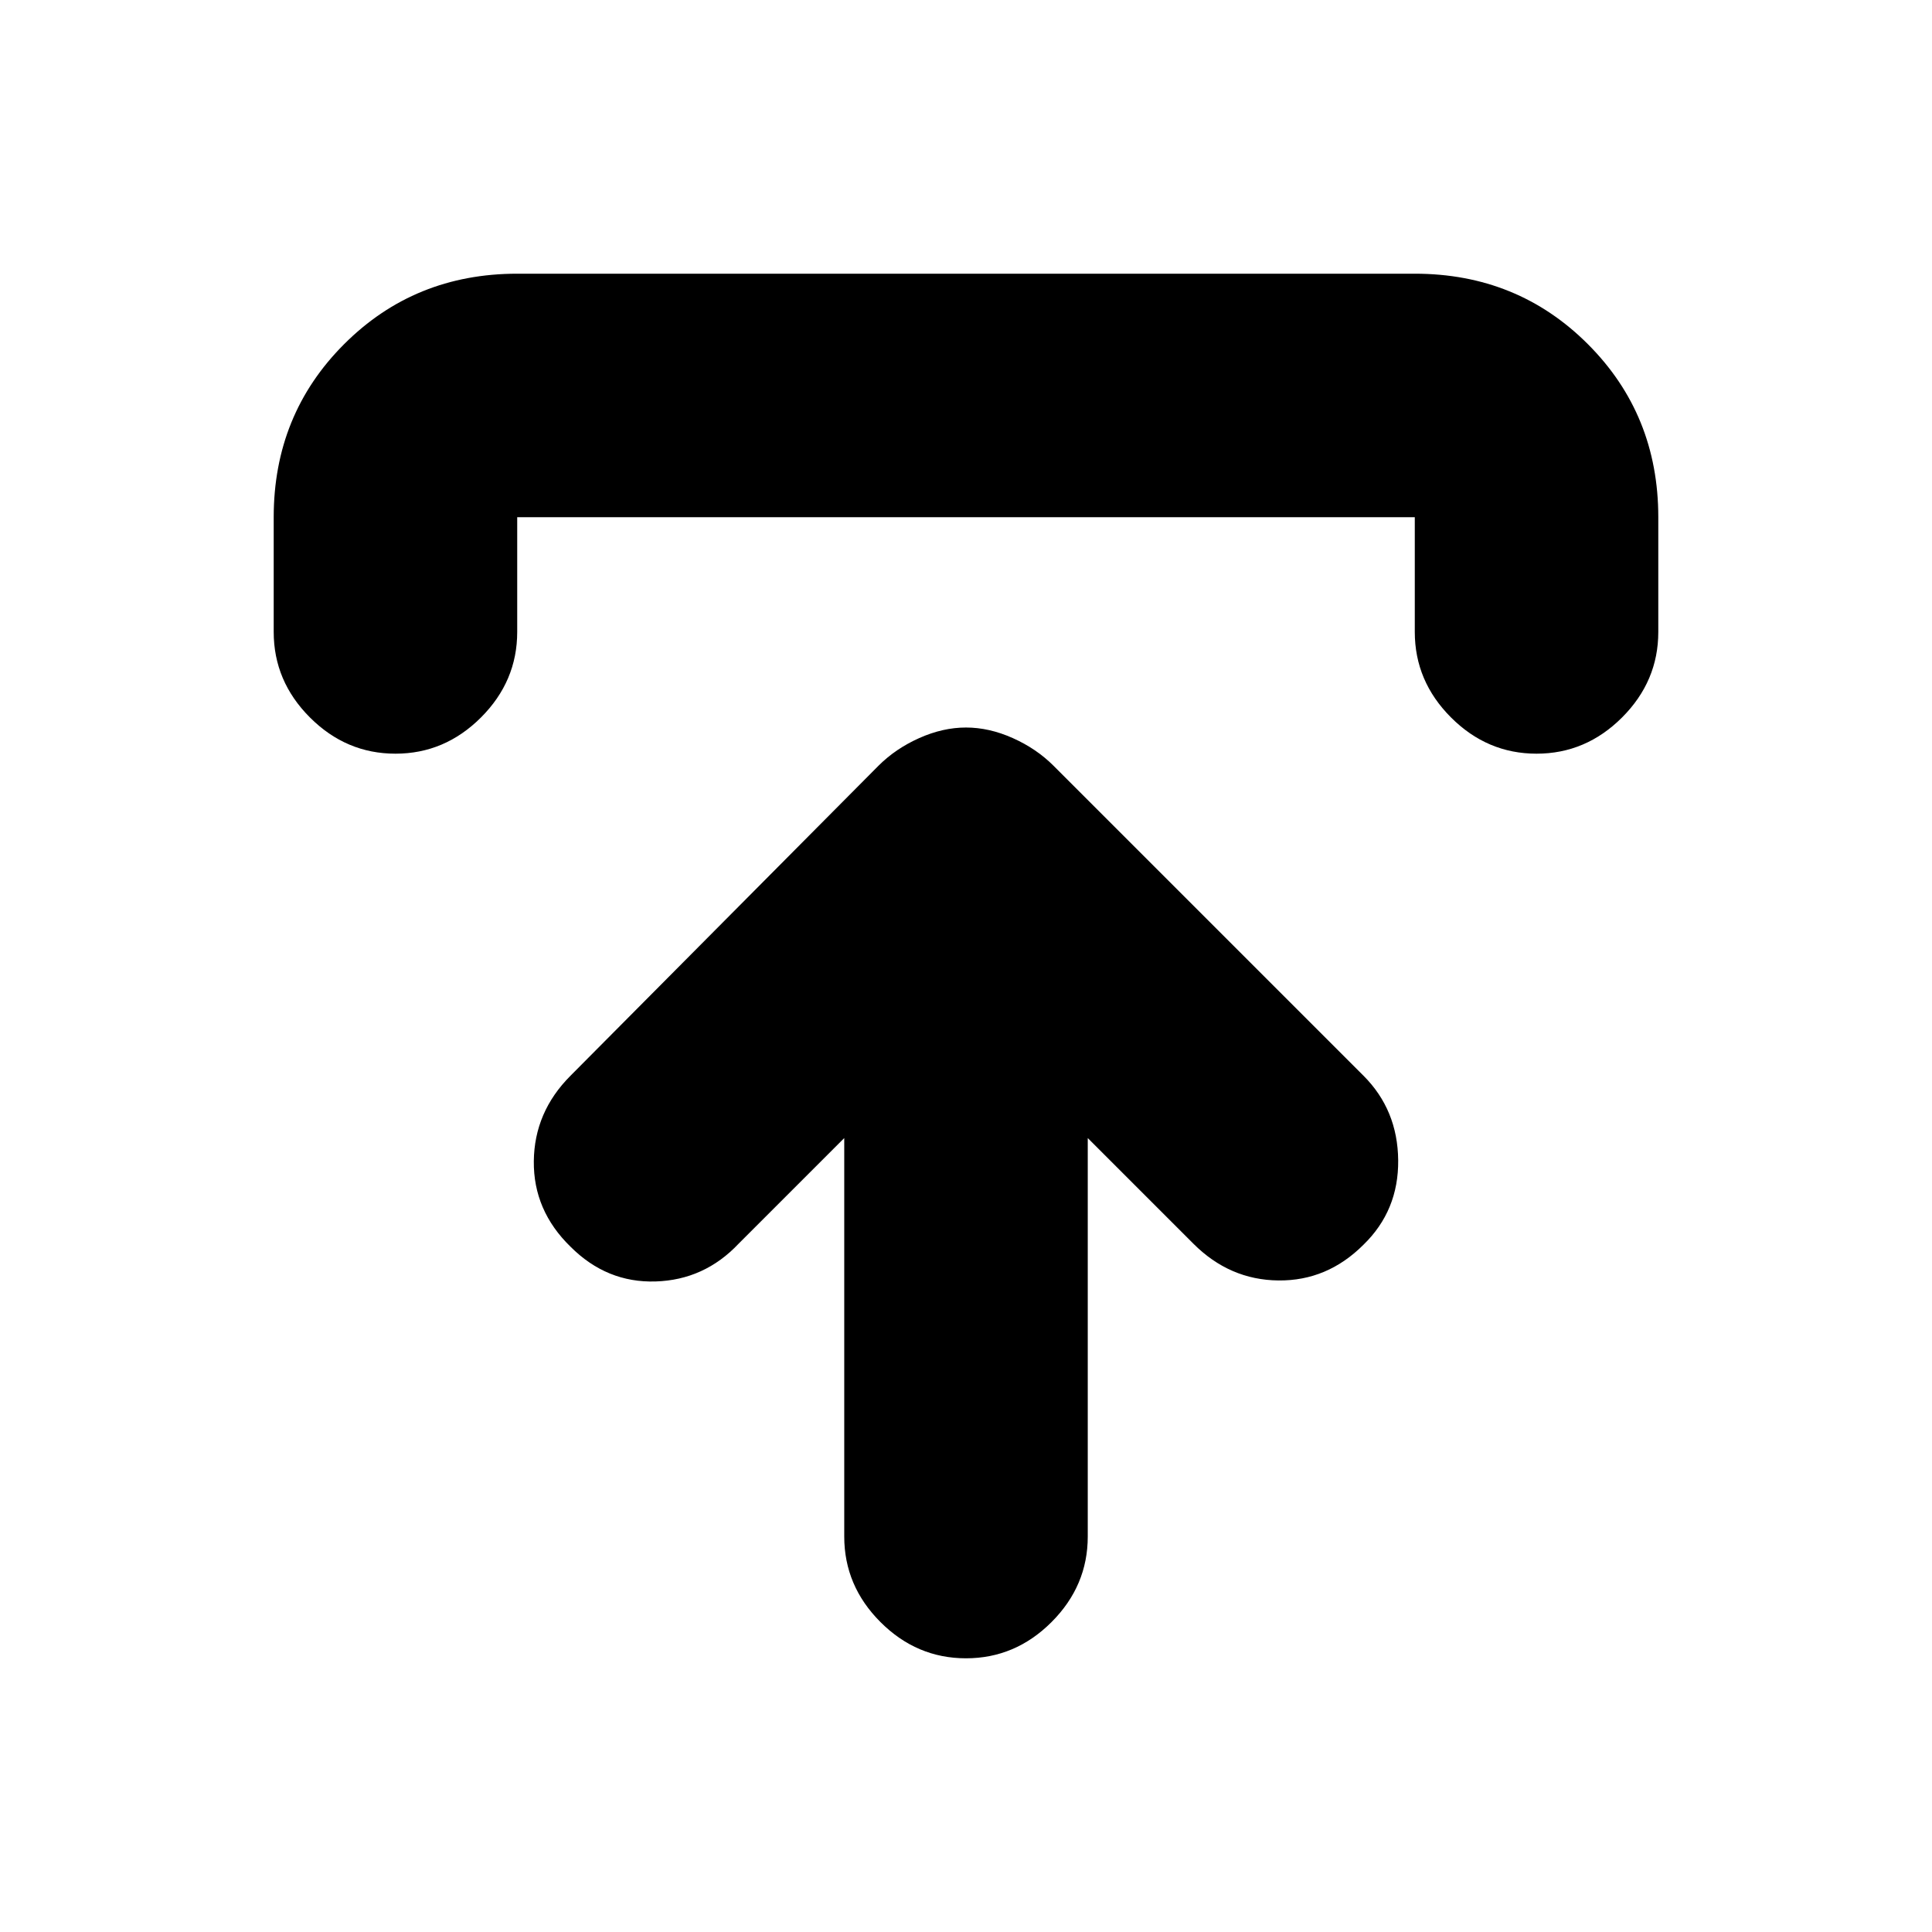 <svg xmlns="http://www.w3.org/2000/svg" height="24" viewBox="0 -960 960 960" width="24"><path d="M419.5-394.5 367-342q-17 18-41.25 18.75T283.5-340.5q-18.5-18-18.25-42.5t18.25-42.5l153-154q8.5-8.5 20.25-13.75T480-598.5q11.5 0 23.25 5.25t20.25 13.75l154 154q17 17 17.25 42t-17.25 42q-18 18-42.25 17.75T593-342l-52.5-52.5v198q0 24.5-18 42.5T480-136q-24.5 0-42.5-18t-18-42.5v-198ZM136-646v-57q0-51 35-86t86-35h446q51 0 86 35t35 86v57q0 24.5-18 42.5t-42.5 18q-24.5 0-42.5-18T703-646v-57H257v57q0 24.5-18 42.5t-42.5 18q-24.5 0-42.5-18T136-646Z"/></svg>